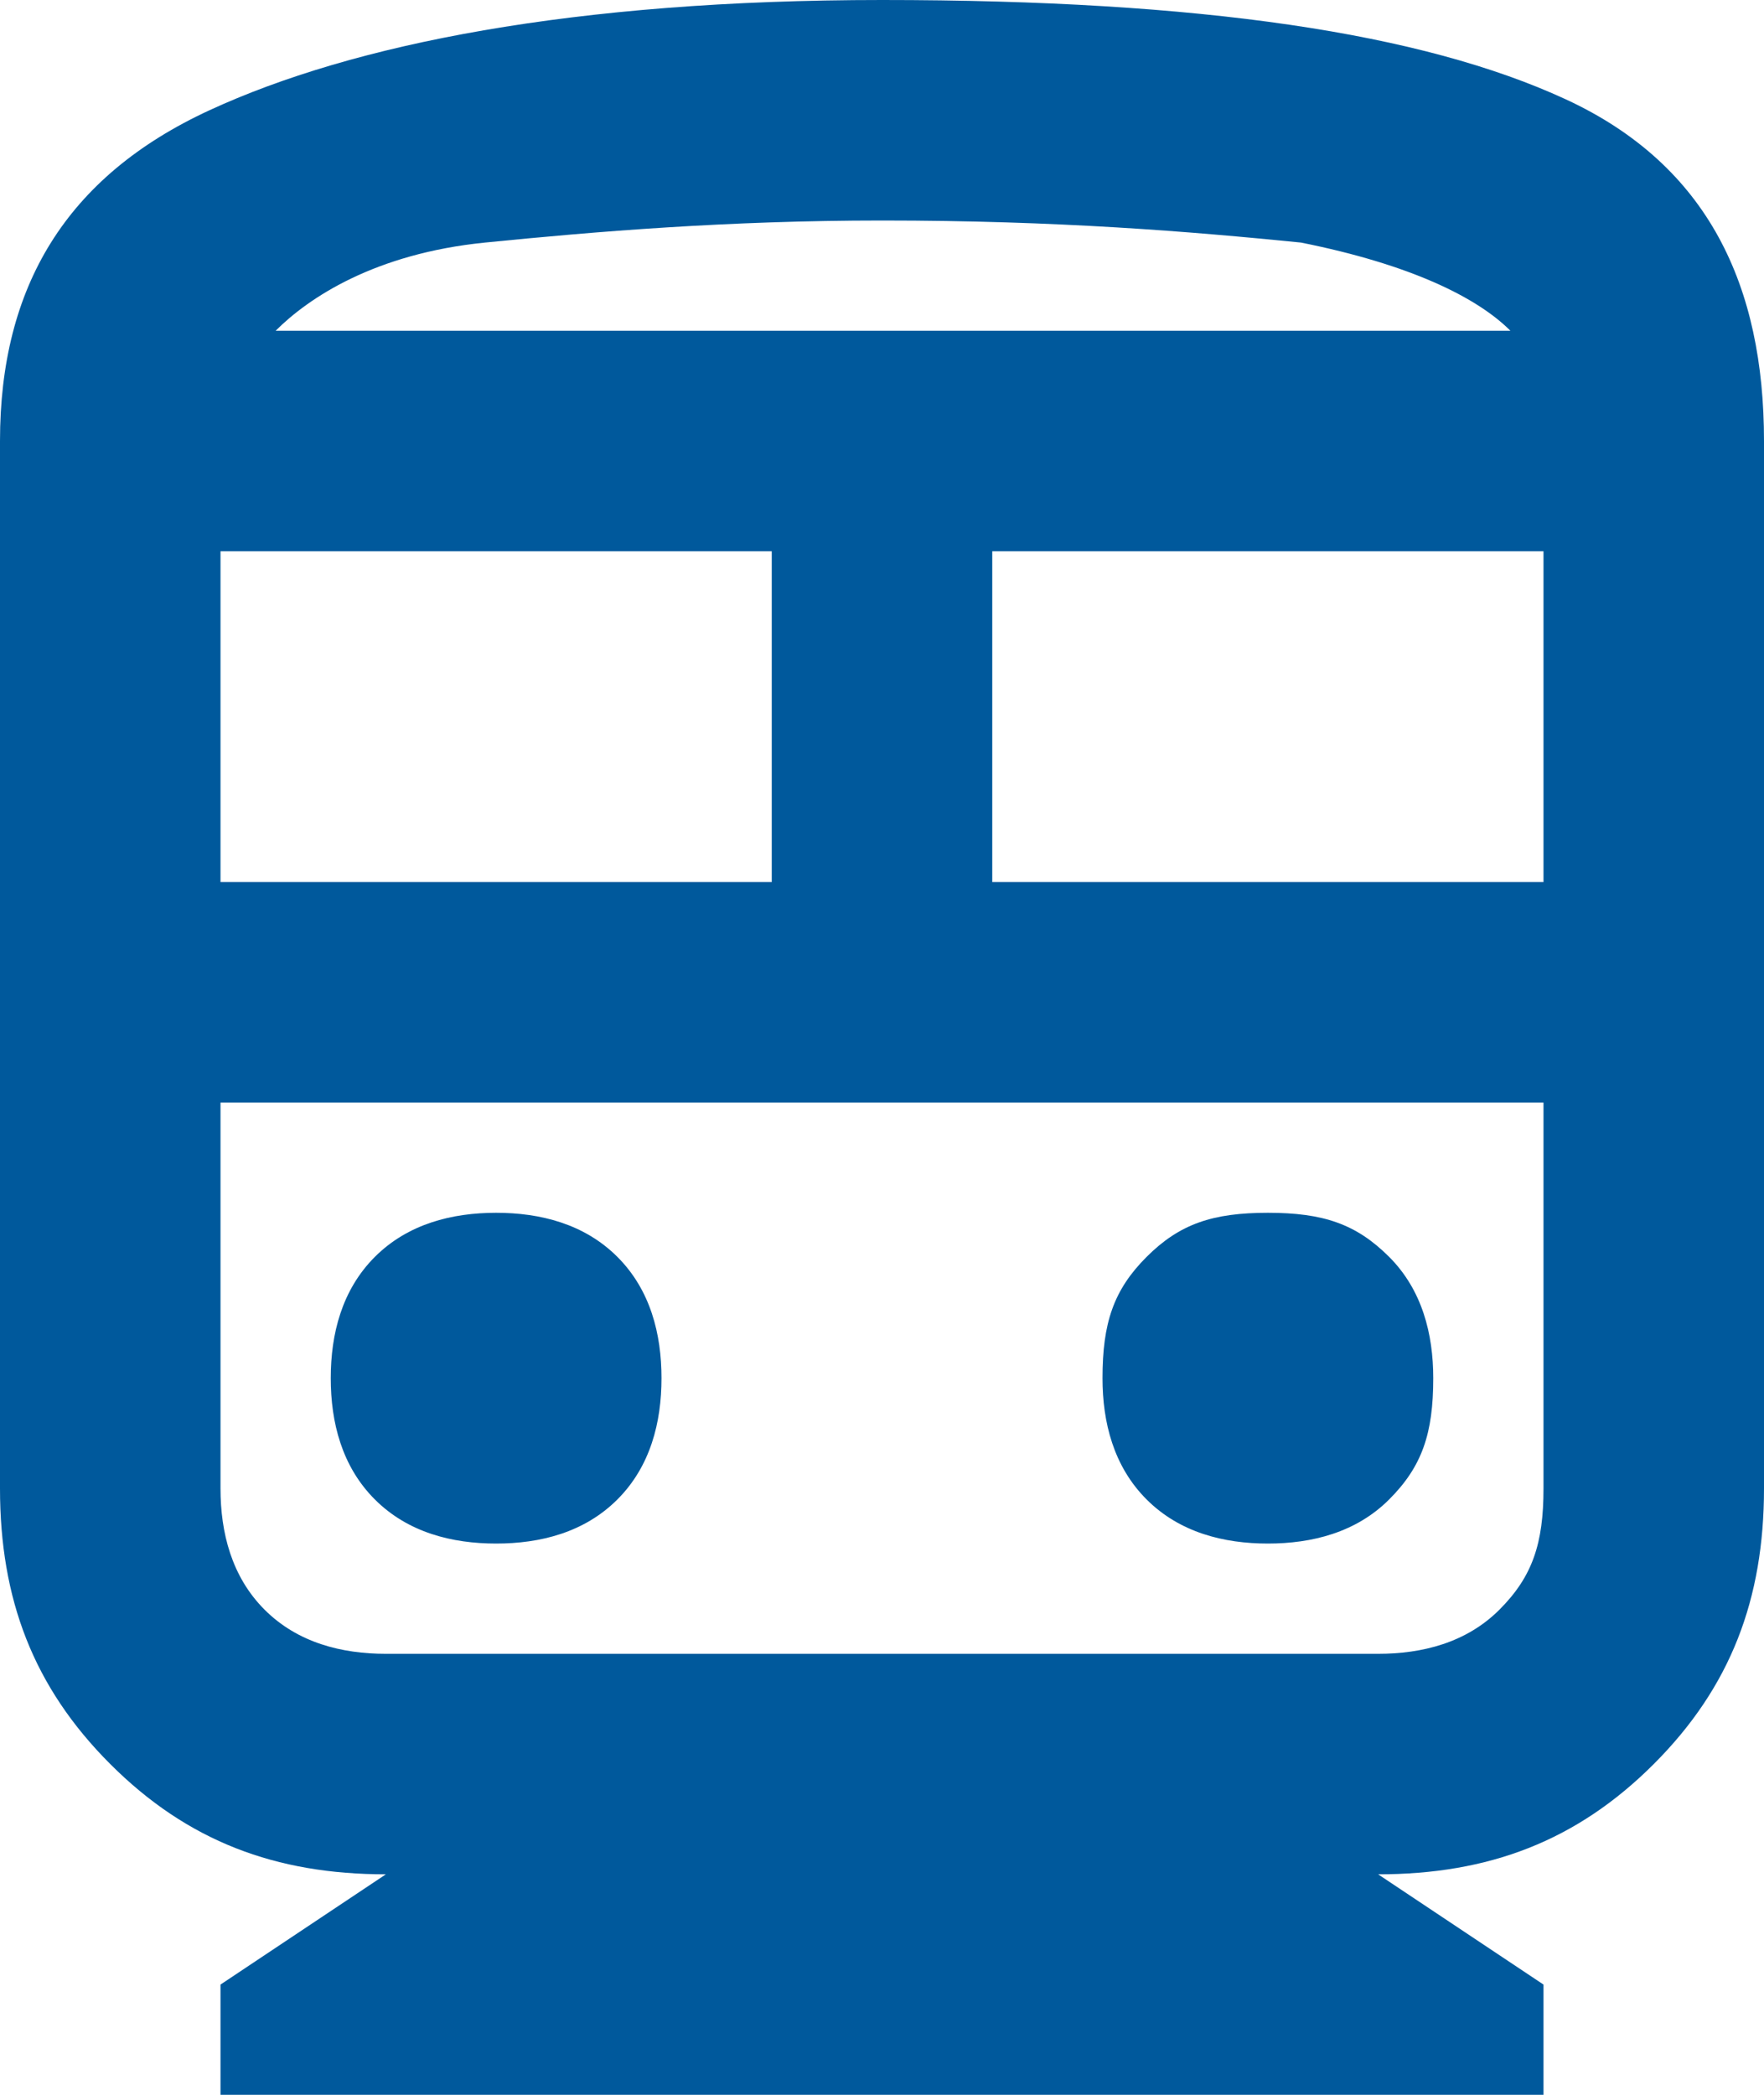 <?xml version="1.0" encoding="utf-8"?>
<!-- Generator: Adobe Illustrator 28.1.0, SVG Export Plug-In . SVG Version: 6.00 Build 0)  -->
<svg version="1.1" id="Ebene_1" xmlns="http://www.w3.org/2000/svg" xmlns:xlink="http://www.w3.org/1999/xlink" x="0px" y="0px"
	 viewBox="0 0 16 19" style="enable-background:new 0 0 16 19;" xml:space="preserve">
<style type="text/css">
	.st0{fill:#00599C;}
</style>
<path class="st0" d="M2,19v-1l1.5-1c-1,0-1.8-0.3-2.5-1s-1-1.5-1-2.5V4c0-1.4,0.6-2.4,1.9-3S5.2,0,8,0c2.9,0,4.9,0.3,6.2,0.9
	S16,2.6,16,4v9.5c0,1-0.3,1.8-1,2.5s-1.5,1-2.5,1l1.5,1v1H2z M2,8h5V5H2V8z M12.5,10H2h12H12.5z M9,8h5V5H9V8z M4.5,14
	c0.4,0,0.8-0.1,1.1-0.4C5.9,13.3,6,12.9,6,12.5c0-0.4-0.1-0.8-0.4-1.1C5.3,11.1,4.9,11,4.5,11s-0.8,0.1-1.1,0.4
	C3.1,11.7,3,12.1,3,12.5c0,0.4,0.1,0.8,0.4,1.1C3.7,13.9,4.1,14,4.5,14z M11.5,14c0.4,0,0.8-0.1,1.1-0.4c0.3-0.3,0.4-0.6,0.4-1.1
	c0-0.4-0.1-0.8-0.4-1.1c-0.3-0.3-0.6-0.4-1.1-0.4s-0.8,0.1-1.1,0.4c-0.3,0.3-0.4,0.6-0.4,1.1c0,0.4,0.1,0.8,0.4,1.1
	C10.7,13.9,11.1,14,11.5,14z M3.5,15h9c0.4,0,0.8-0.1,1.1-0.4c0.3-0.3,0.4-0.6,0.4-1.1V10H2v3.5c0,0.4,0.1,0.8,0.4,1.1
	C2.7,14.9,3.1,15,3.5,15z M8,2C6.6,2,5.4,2.1,4.4,2.2S2.8,2.7,2.5,3h11.2c-0.3-0.3-0.9-0.6-1.9-0.8C10.8,2.1,9.6,2,8,2z M8,3h5.7
	H2.5H8z"/>
</svg>
